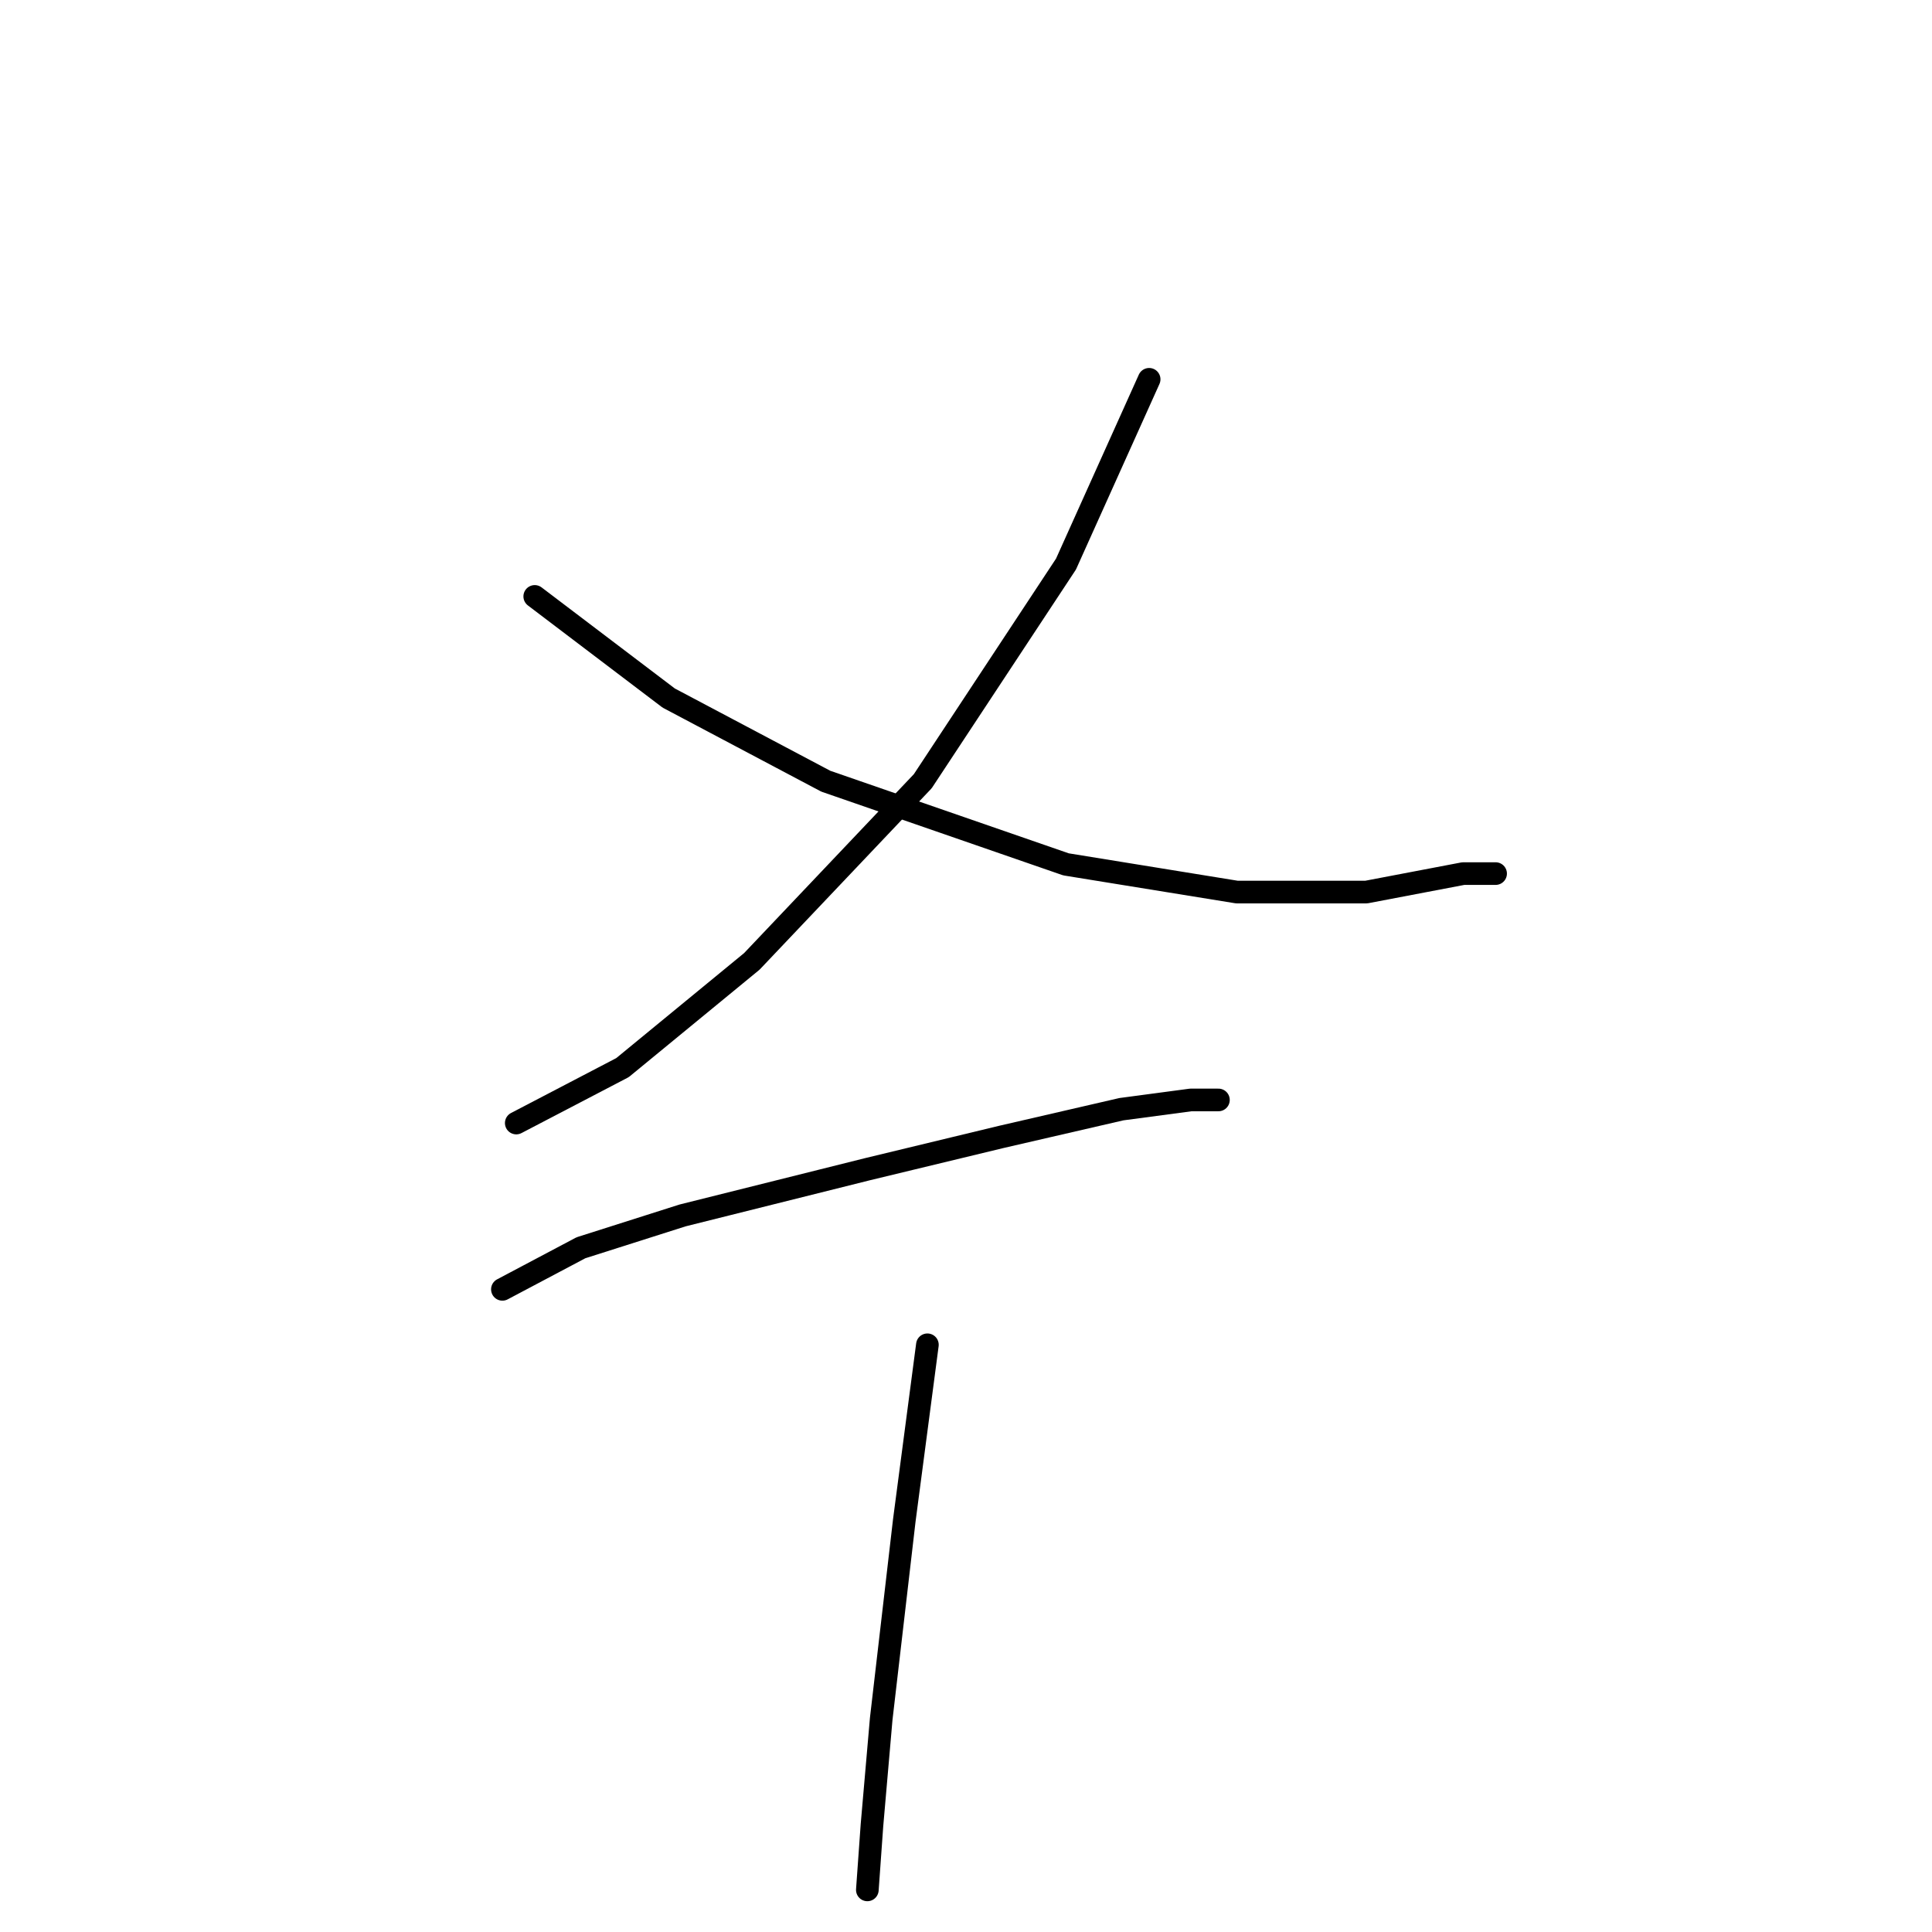 <?xml version="1.0" standalone="no"?>
    <svg width="256" height="256" xmlns="http://www.w3.org/2000/svg" version="1.1">
    <polyline stroke="black" stroke-width="3" stroke-linecap="round" fill="transparent" stroke-linejoin="round" points="152.267 50.259 141.249 74.744 122.273 103.513 99.625 127.385 82.486 141.464 68.407 148.809 68.407 148.809 " />
        <polyline stroke="black" stroke-width="3" stroke-linecap="round" fill="transparent" stroke-linejoin="round" points="70.856 79.028 88.607 92.495 109.419 103.513 141.249 114.531 163.897 118.204 181.036 118.204 193.89 115.755 198.175 115.755 198.175 115.755 " />
        <polyline stroke="black" stroke-width="3" stroke-linecap="round" fill="transparent" stroke-linejoin="round" points="66.571 170.845 76.977 165.336 90.443 161.052 114.928 154.93 132.679 150.646 148.594 146.973 157.776 145.749 161.448 145.749 161.448 145.749 " />
        <polyline stroke="black" stroke-width="3" stroke-linecap="round" fill="transparent" stroke-linejoin="round" points="122.885 178.191 119.825 201.451 116.764 227.772 115.54 241.85 114.928 250.42 114.928 250.42 " />
        </svg>